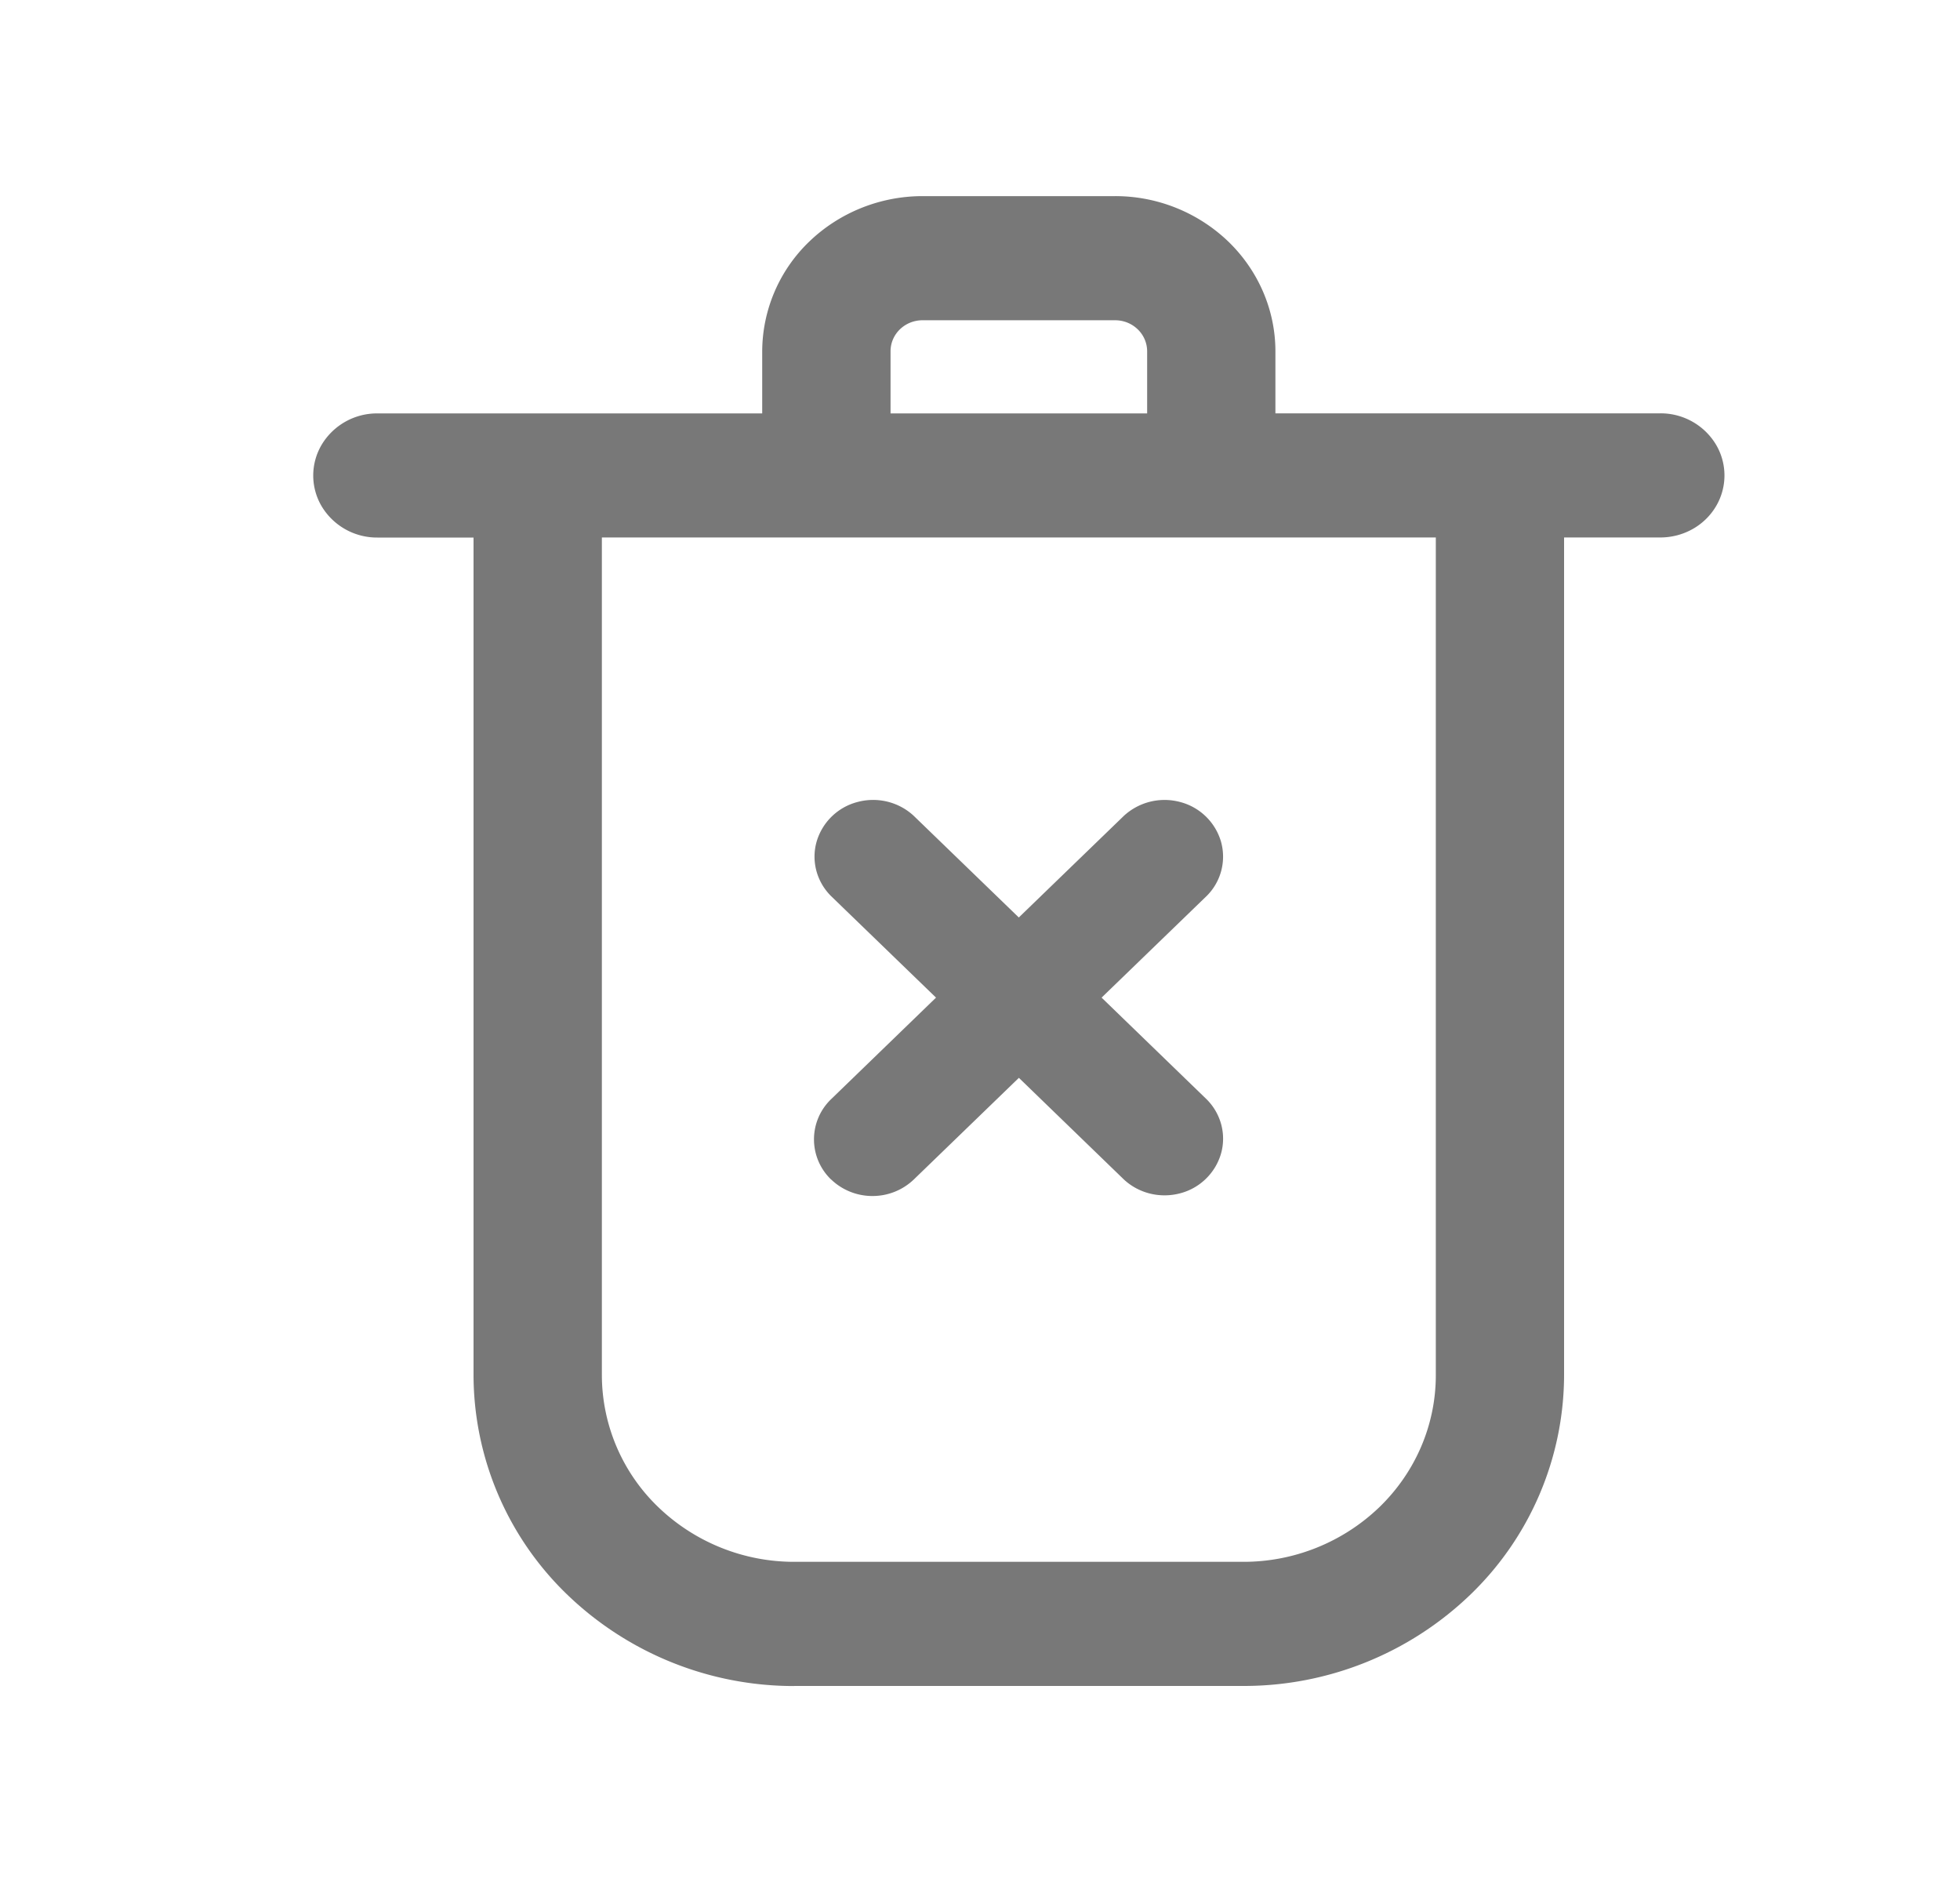 <svg xmlns="http://www.w3.org/2000/svg" width="25" height="24" fill="none"><path fill="#787878" d="M10.132 21.5h5.727a4.166 4.166 0 0 0 2.891-1.16 3.9 3.9 0 0 0 1.2-2.798V6.854h1.227c.293 0 .563-.15.709-.395a.77.77 0 0 0 0-.792.823.823 0 0 0-.709-.396h-4.909V4.48c0-.524-.216-1.027-.6-1.399a2.084 2.084 0 0 0-1.445-.58h-2.455c-.542 0-1.062.21-1.446.58a1.95 1.95 0 0 0-.6 1.4v.791H4.814a.823.823 0 0 0-.709.396.77.77 0 0 0 0 .792.823.823 0 0 0 .709.395H6.04v10.688a3.9 3.9 0 0 0 1.2 2.797 4.167 4.167 0 0 0 2.89 1.161Zm1.227-17.02c0-.22.183-.396.409-.396h2.455c.108 0 .212.041.289.116a.39.39 0 0 1 .12.28v.792h-3.273V4.48Zm6.955 2.374v10.688c-.001.63-.26 1.233-.72 1.678a2.5 2.5 0 0 1-1.735.697h-5.727a2.5 2.5 0 0 1-1.735-.697 2.34 2.34 0 0 1-.72-1.678V6.854h10.637Z"/><path fill="#787878" d="M10.6 15.04a.76.76 0 0 0 .527.212.76.76 0 0 0 .529-.211l1.34-1.296 1.339 1.296c.19.177.461.244.716.177a.736.736 0 0 0 .523-.506c.07-.246 0-.51-.183-.693l-1.34-1.297 1.34-1.296a.706.706 0 0 0 .183-.693.736.736 0 0 0-.523-.506.766.766 0 0 0-.716.177l-1.34 1.296-1.34-1.296c-.19-.177-.461-.245-.716-.177a.736.736 0 0 0-.523.506c-.07.246 0 .51.183.693l1.34 1.296-1.34 1.297a.71.71 0 0 0 0 1.021Z"/></svg>